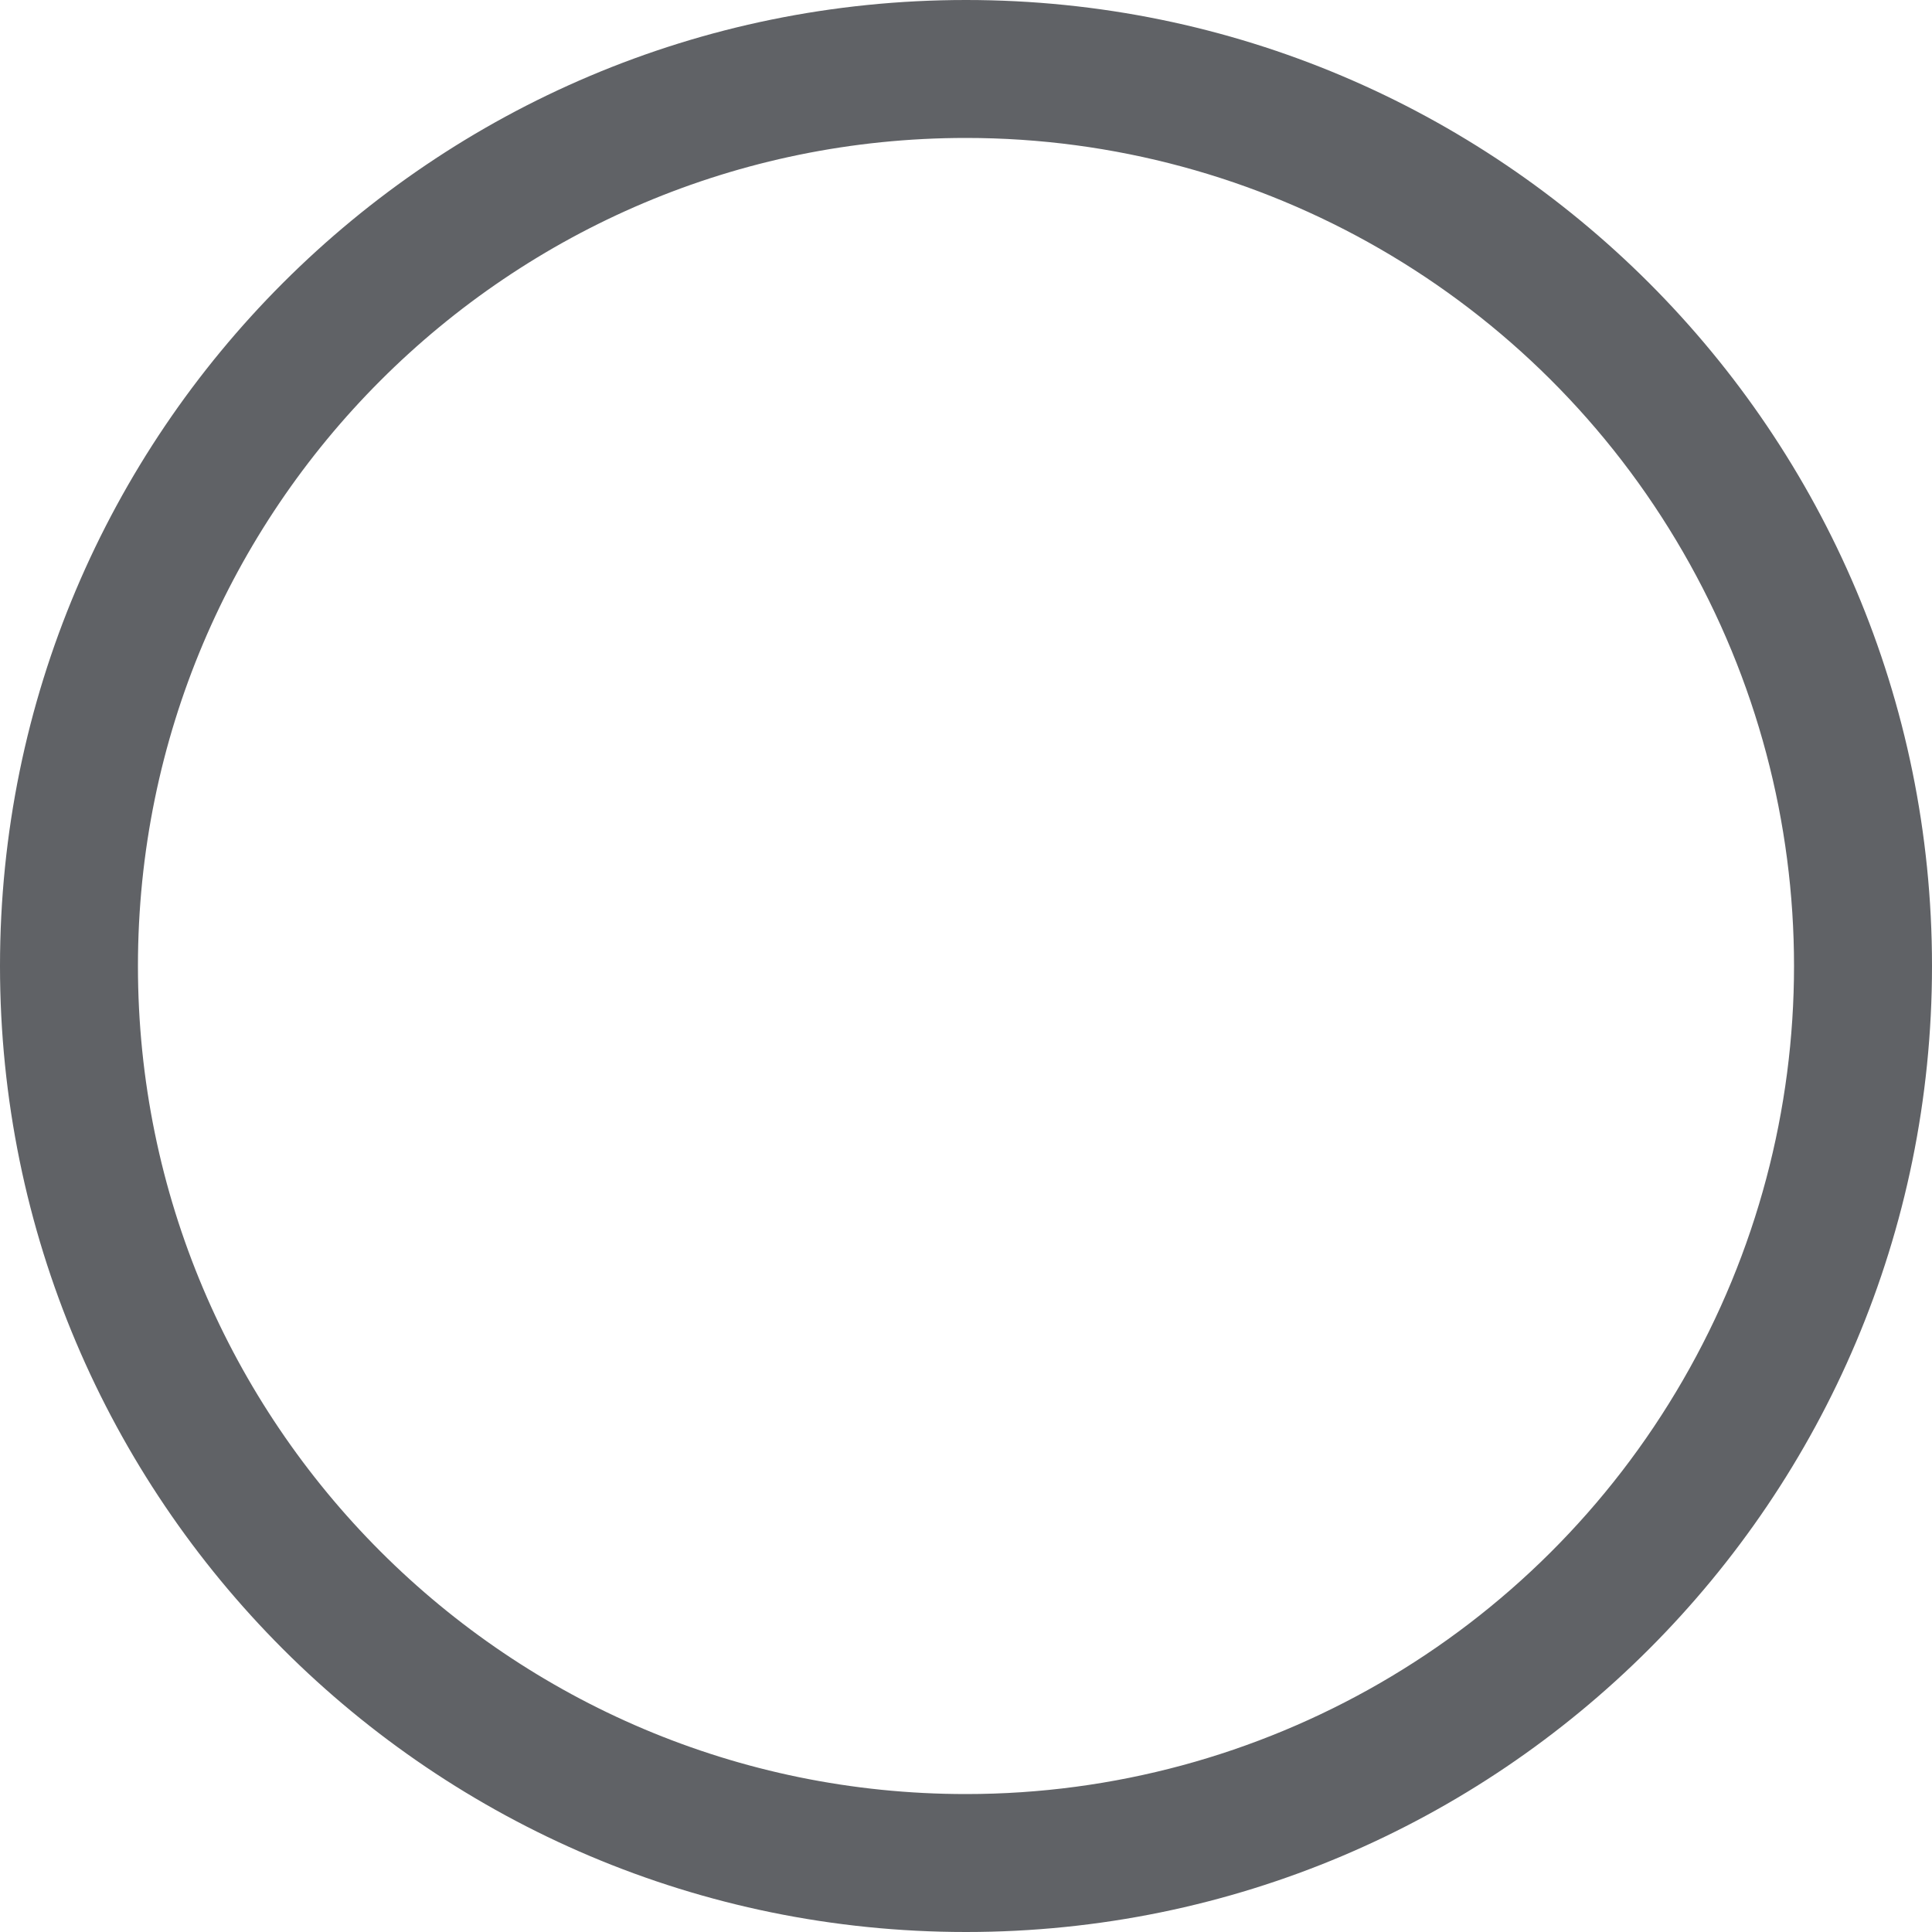 ﻿<?xml version="1.0" encoding="utf-8"?>
<svg version="1.1" xmlns:xlink="http://www.w3.org/1999/xlink" width="15px" height="15px" xmlns="http://www.w3.org/2000/svg">
  <g transform="matrix(1 0 0 1 -251 -24 )">
    <path d="M 7.5 0  C 11.642 0  15 3.358  15 7.5  C 15 11.642  11.642 15  7.5 15  C 3.358 15  0 11.642  0 7.5  C 0 3.358  3.358 0  7.5 0  Z M 7.5 1.071  C 3.95 1.071  1.071 3.95  1.071 7.5  C 1.071 11.05  3.95 13.929  7.5 13.929  C 9.797 13.929  11.919 12.703  13.067 10.714  C 14.216 8.725  14.216 6.275  13.067 4.286  C 11.919 2.297  9.797 1.071  7.5 1.071  Z " fill-rule="nonzero" fill="#606266" stroke="none" transform="matrix(1 0 0 1 251 24 )" />
  </g>
</svg>